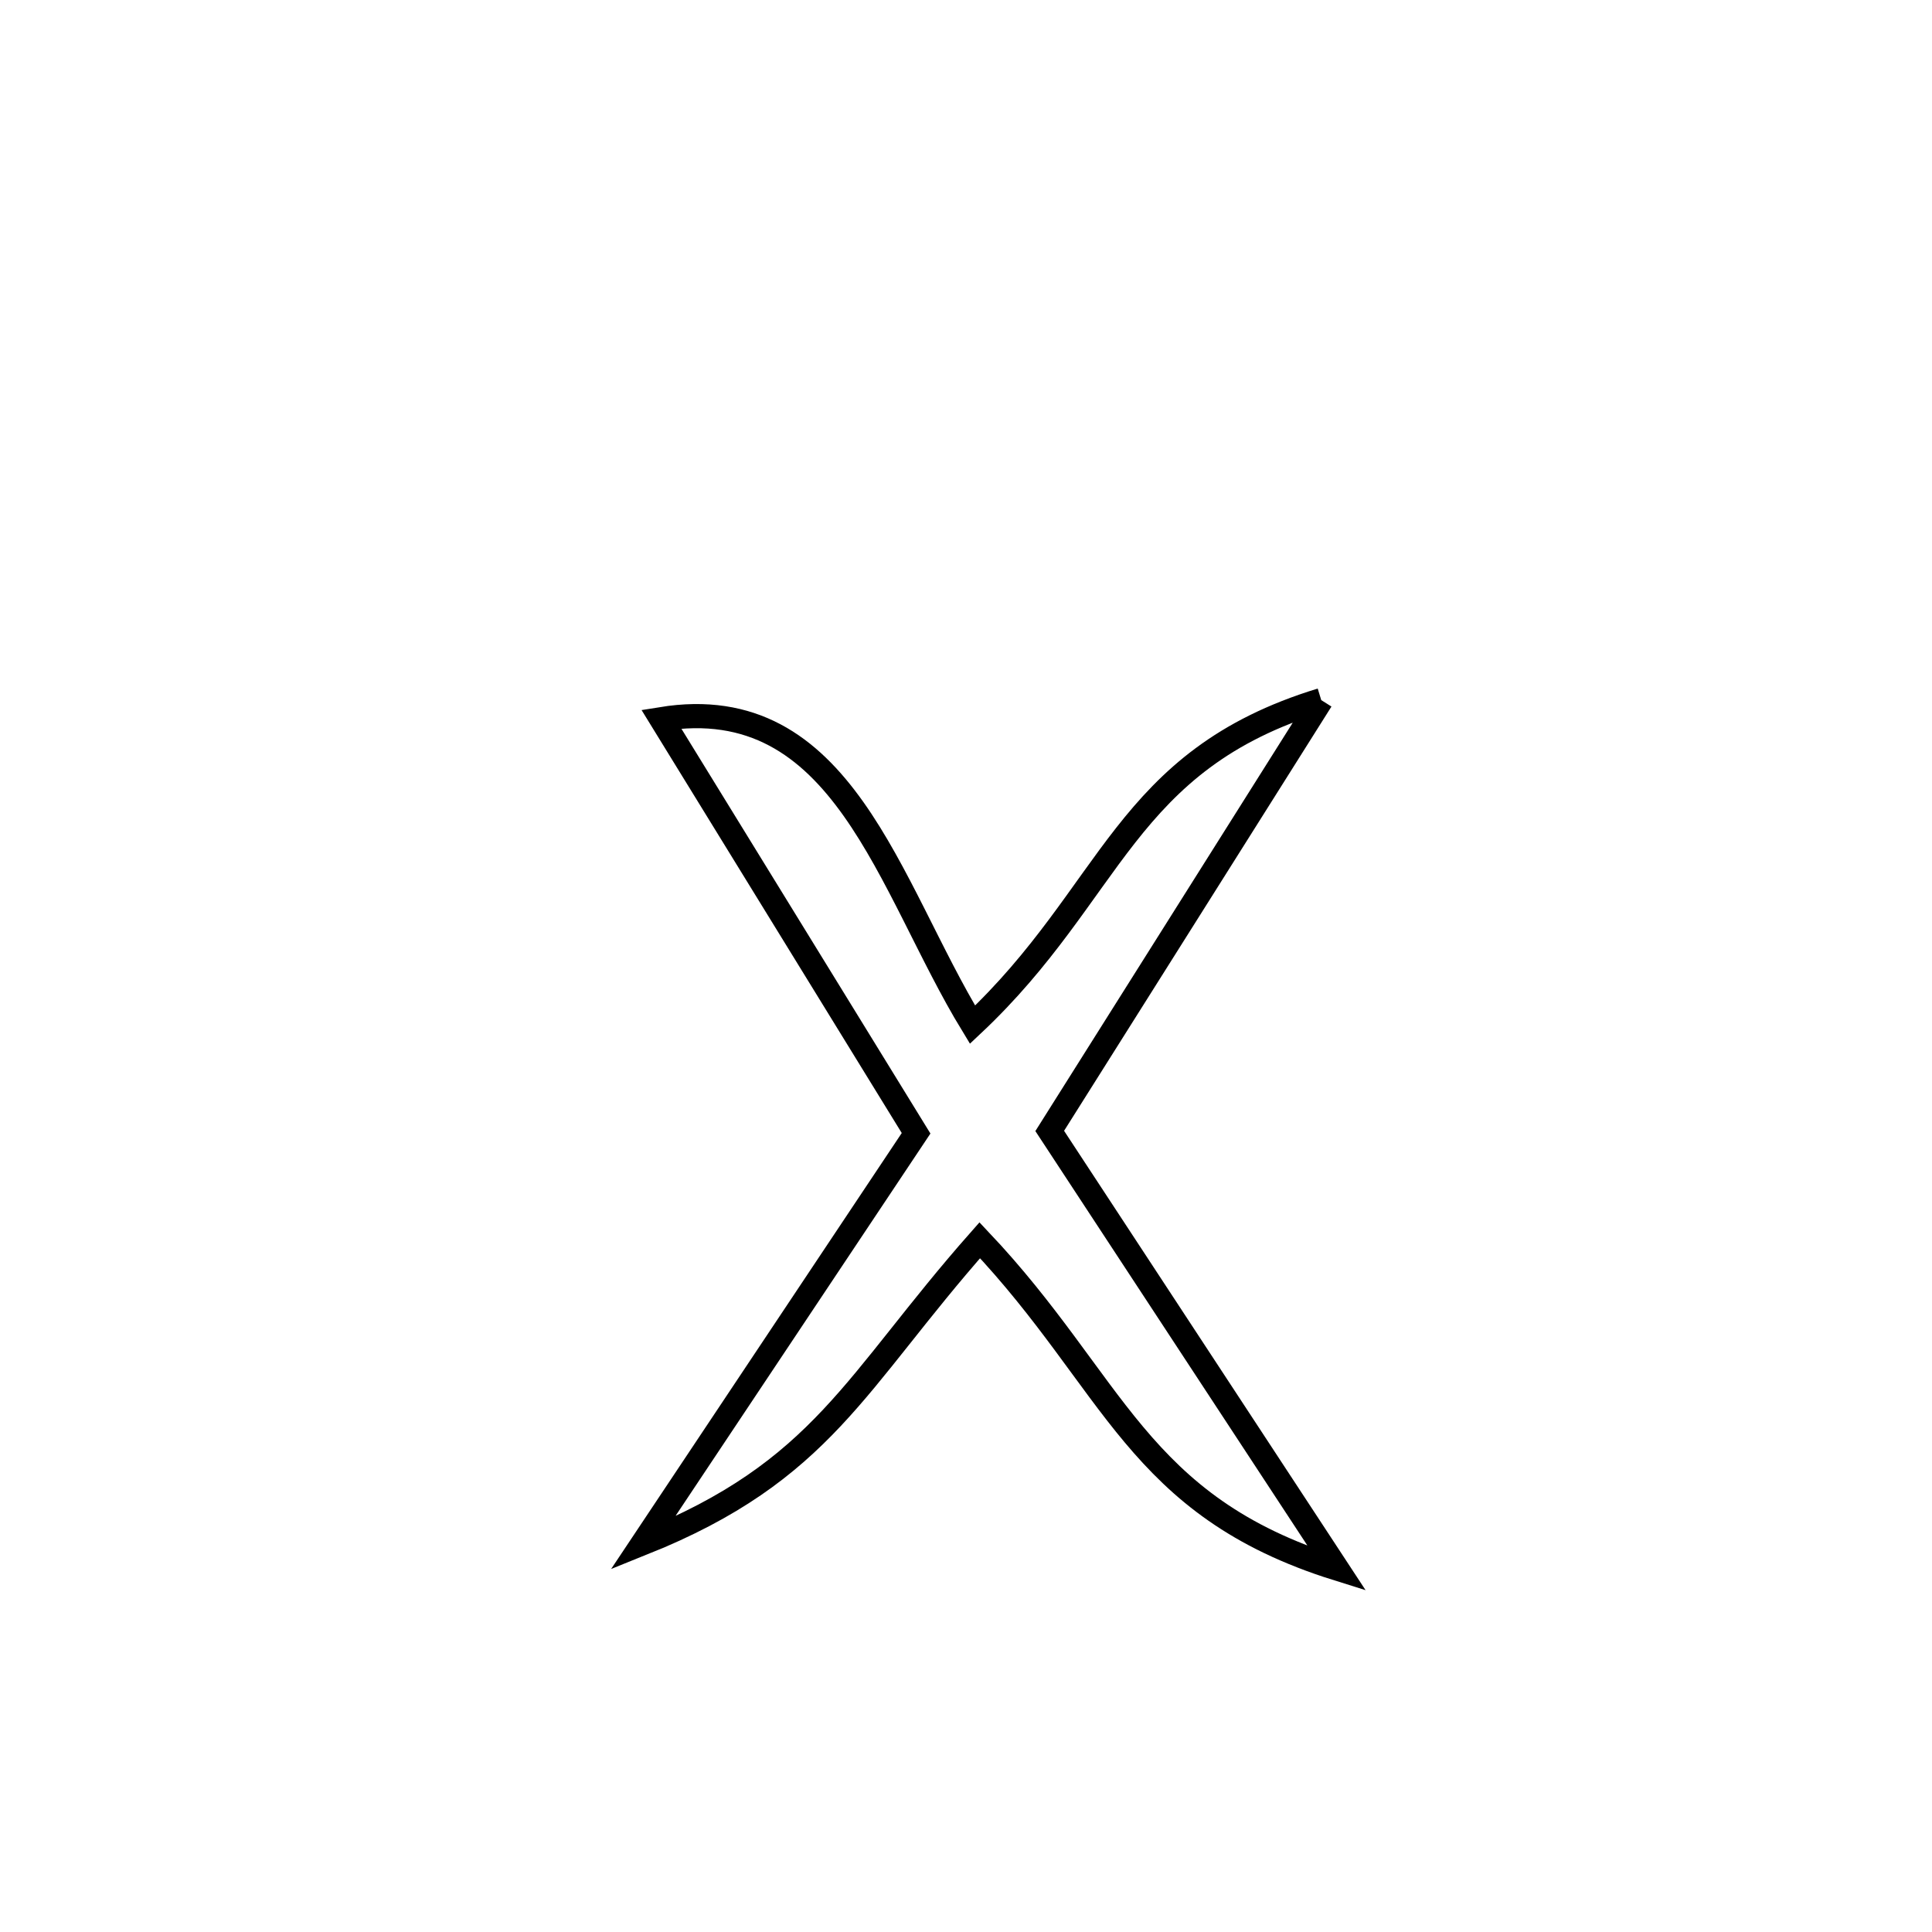 <svg xmlns="http://www.w3.org/2000/svg" viewBox="0.0 0.0 24.0 24.0" height="200px" width="200px"><path fill="none" stroke="black" stroke-width=".3" stroke-opacity="1.0"  filling="0" d="M16.413 8.697 L16.413 8.697 C15.288 10.481 14.164 12.265 13.04 14.049 L13.04 14.049 C14.229 15.861 15.419 17.673 16.608 19.485 L16.608 19.485 C14.112 18.703 13.858 17.19 12.171 15.407 L12.171 15.407 C10.613 17.17 10.227 18.271 7.985 19.171 L7.985 19.171 C9.117 17.473 10.249 15.776 11.38 14.078 L11.38 14.078 C10.325 12.363 9.27 10.648 8.215 8.933 L8.215 8.933 C10.474 8.566 11.033 11.01 12.081 12.729 L12.081 12.729 C13.837 11.08 13.953 9.449 16.413 8.697 L16.413 8.697"></path></svg>